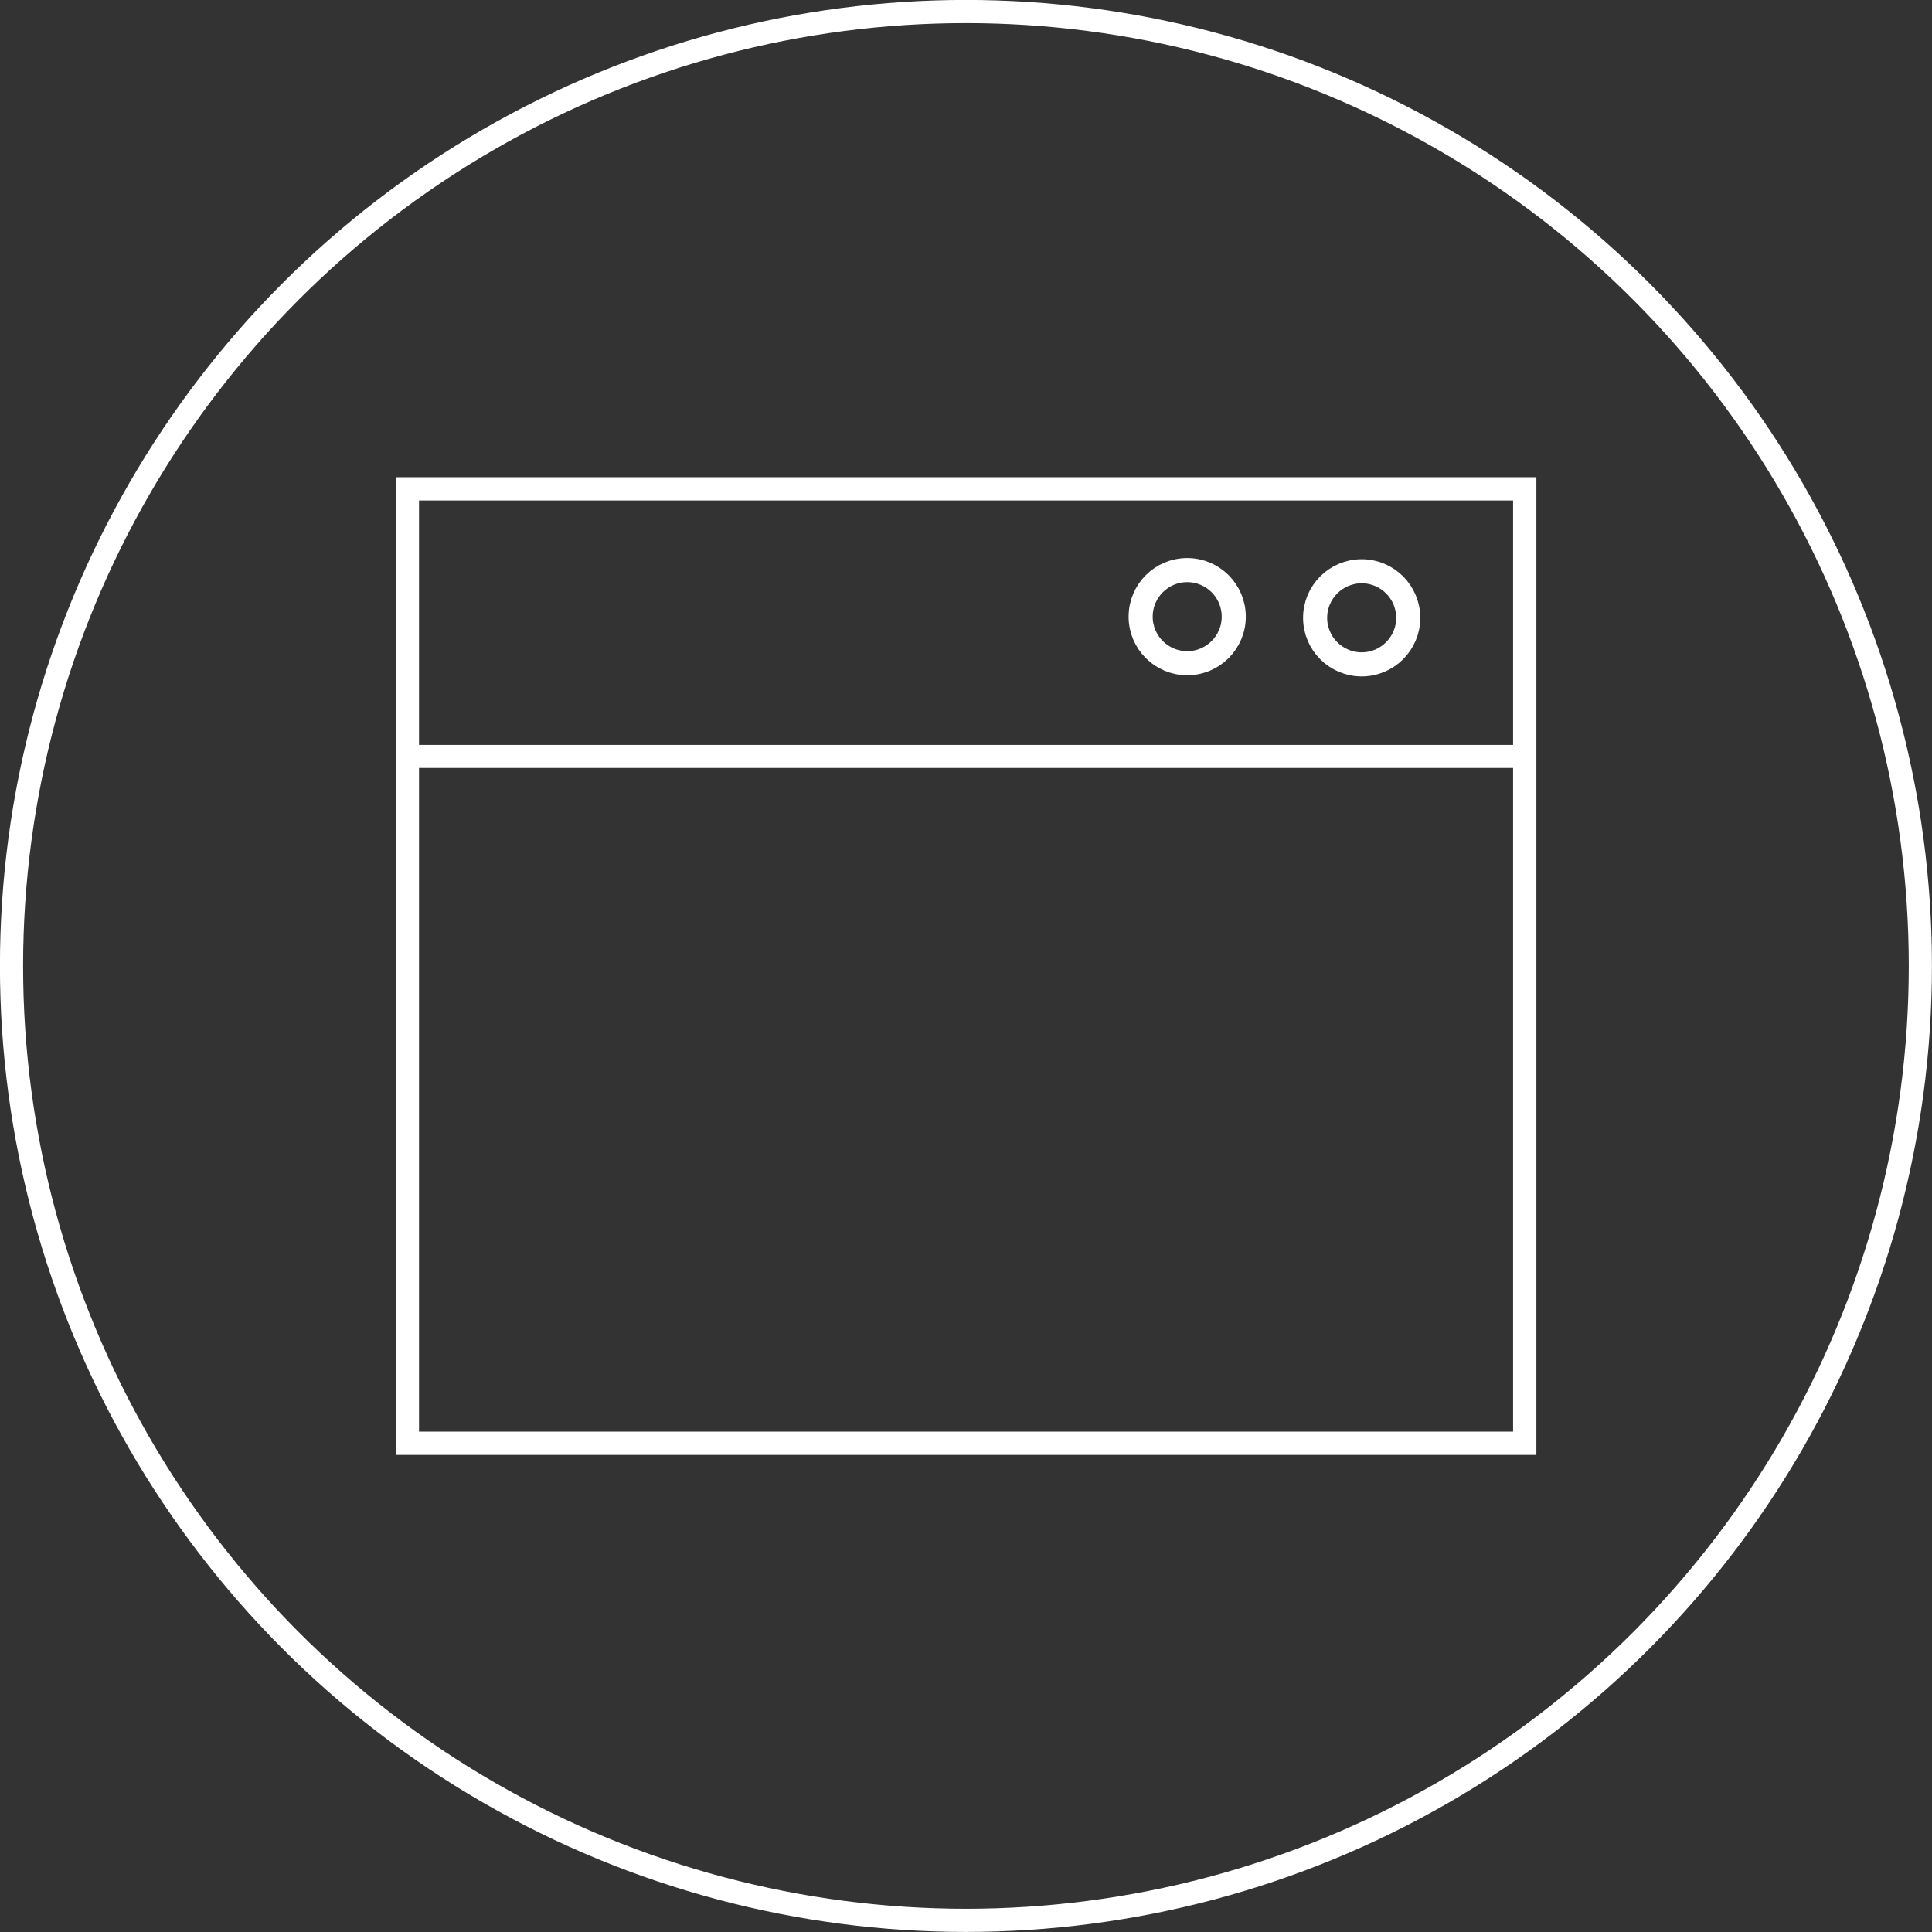 <svg xmlns="http://www.w3.org/2000/svg" viewBox="0 0 165.99 165.99"><rect x="0" y="0" width="165.99" height="165.99" fill="#333333" stroke="none"/><defs><style>.cls-1,.cls-3,.cls-4,.cls-5{fill:none;stroke:#fff;stroke-miterlimit:10}.cls-1{stroke-width:1.99px}.cls-2{fill:#fff}.cls-3{stroke-width:1.98px}.cls-4,.cls-5{stroke-width:2.07px}</style></defs><title>Asset 1</title><g id="Layer_2" data-name="Layer 2"><g id="Layer_1-2" data-name="Layer 1"><circle class="cls-1" cx="82.99" cy="82.99" r="82"/><path class="cls-2" d="M130 43v80H36V43h94m2-2H34v84h98V41z"/><path class="cls-3" d="M130.99 64.99h-96"/><circle class="cls-4" cx="116.99" cy="53.08" r="4"/><circle class="cls-5" cx="102" cy="52.98" r="4"/></g></g></svg>